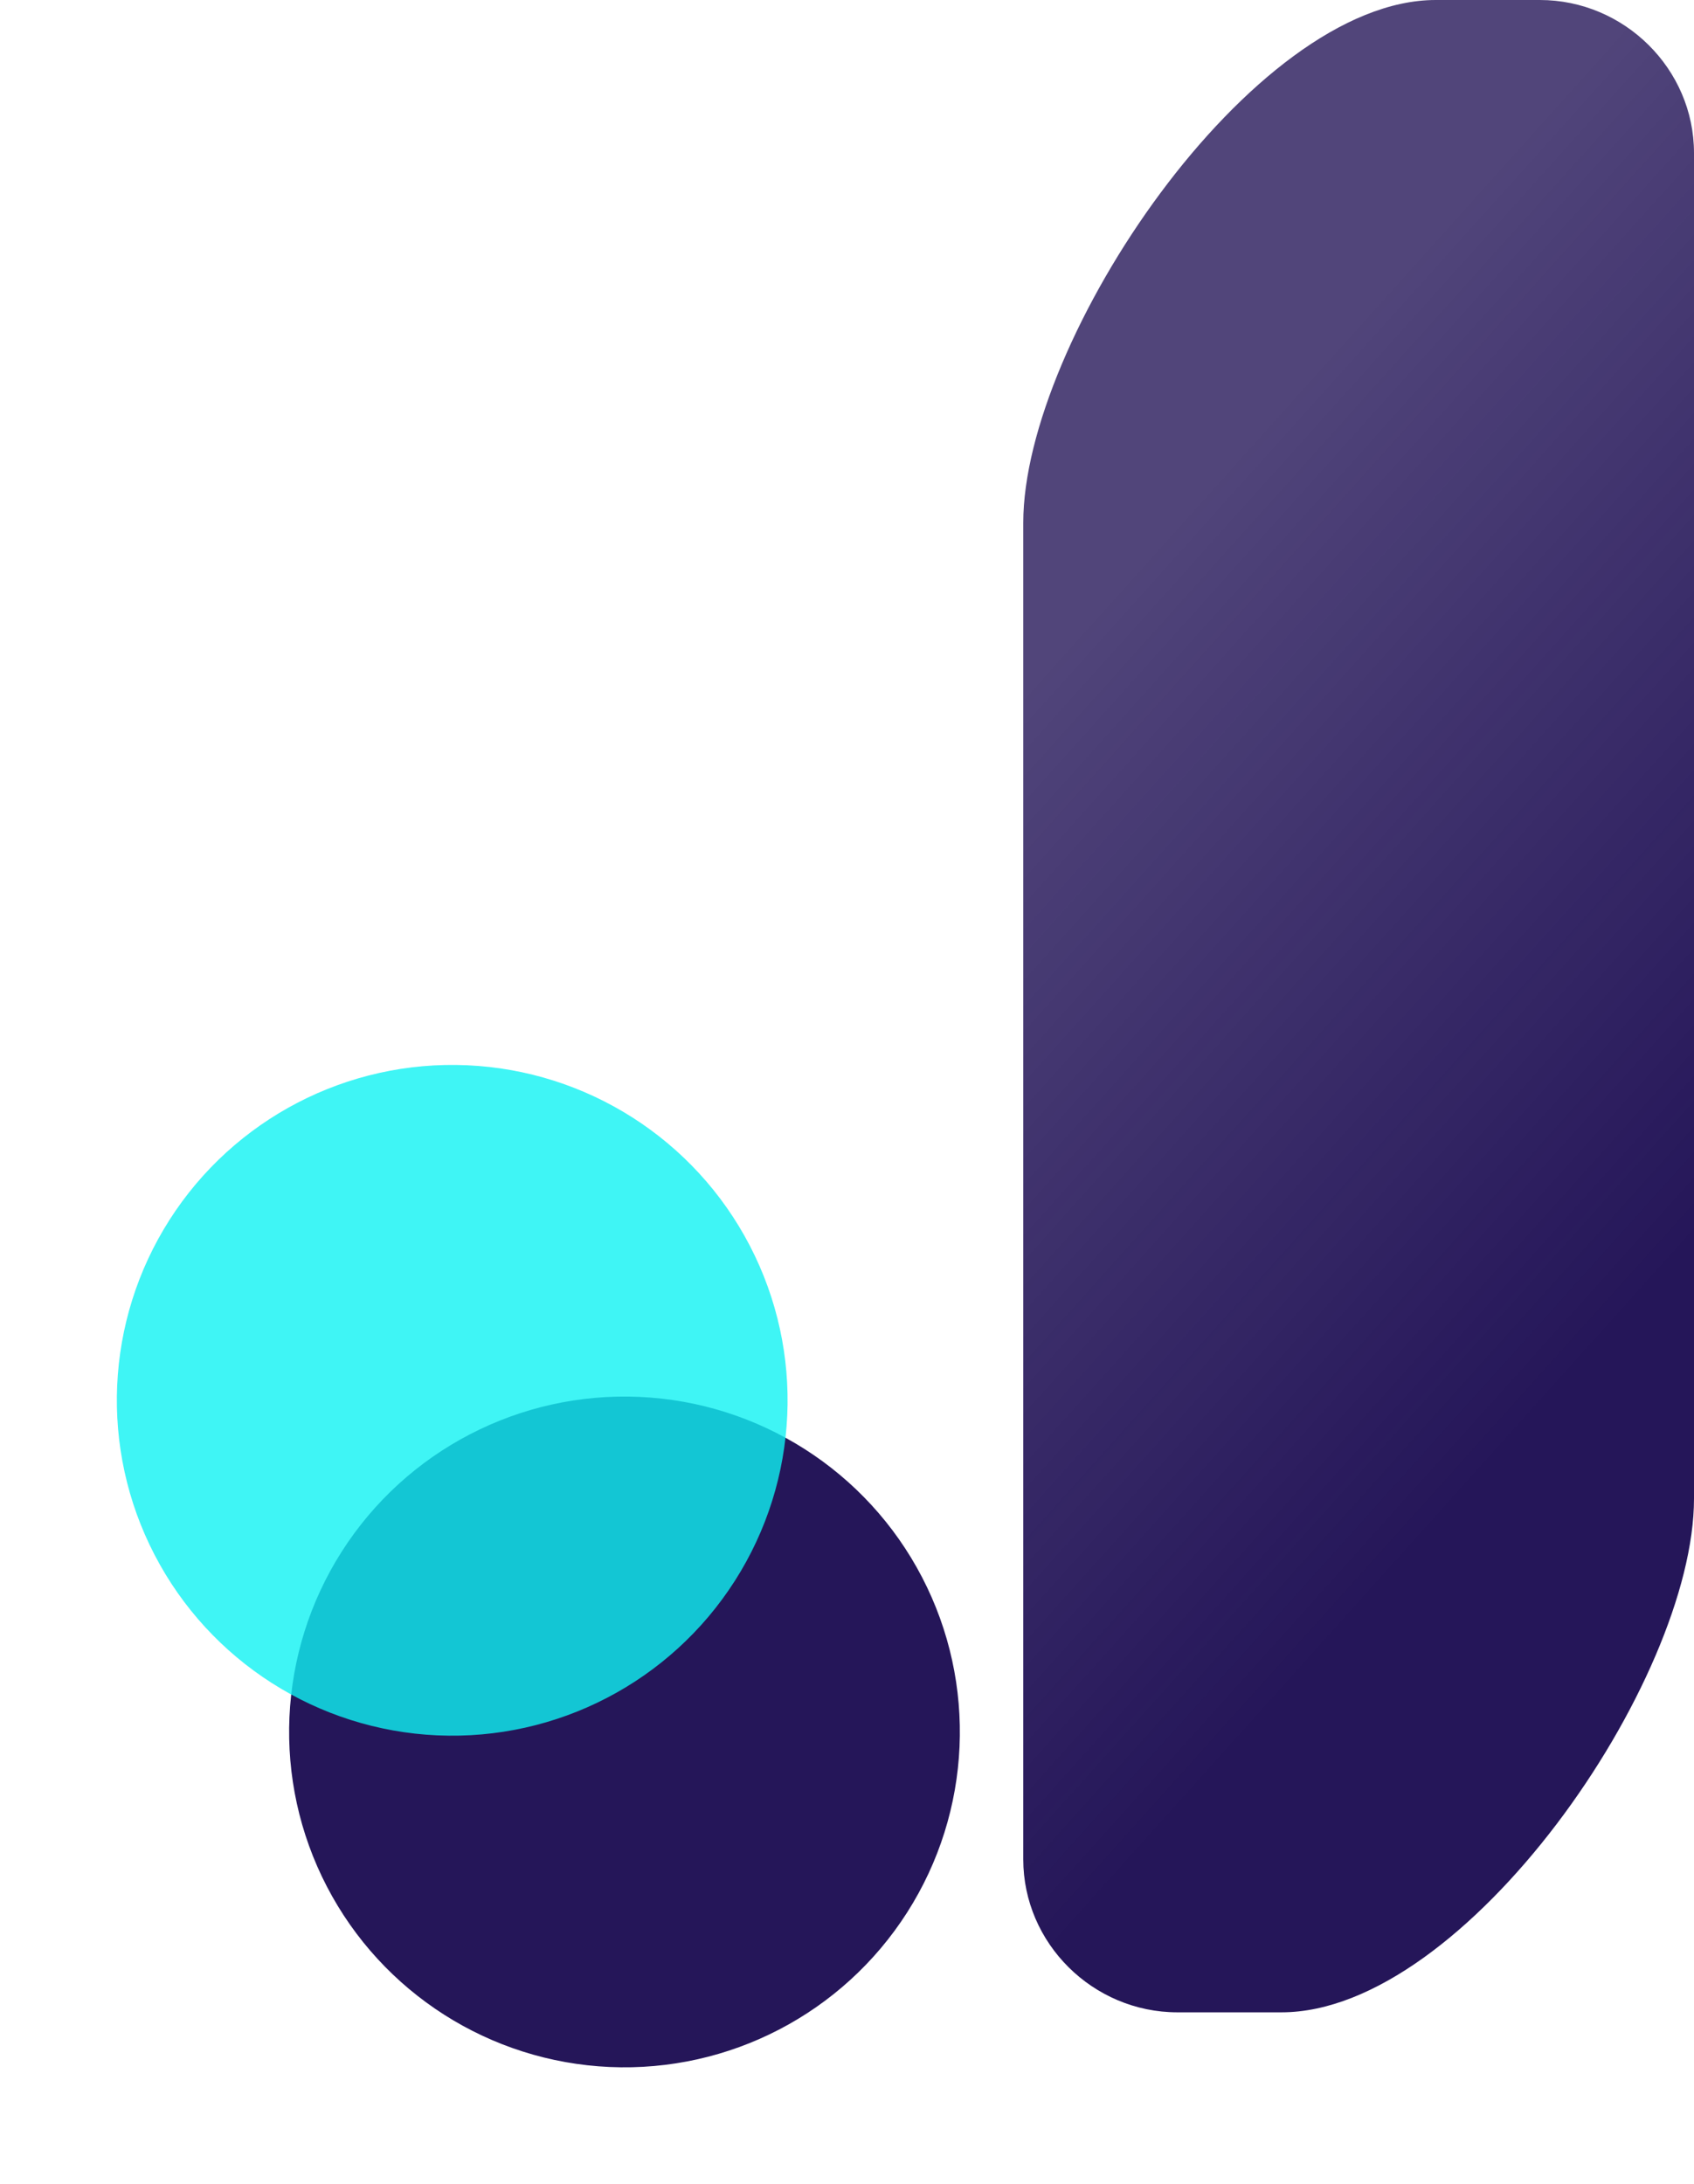 <?xml version="1.0" encoding="UTF-8"?>
<svg xmlns="http://www.w3.org/2000/svg" width="136.447" height="175.922" viewBox="866.009 228.98 136.447 175.922" preserveAspectRatio="none">
  <g>
    <defs>
      <path id="s-Path_1-d1224" d="M981.653 228.98 L990.036 228.98 C996.85 228.98 1002.456 234.544 1002.456 241.305 L1002.456 349.679 C1002.456 364.386 984.052 391.06 969.233 391.06 L960.849 391.06 C954.036 391.06 948.43 385.496 948.43 378.735 L948.43 271.09 C948.43 256.383 966.834 228.98 981.653 228.98 Z "></path>
      <linearGradient id="s-Path_1-d1224-gradient" x1="949.627" y1="283.075" x2="1001.658" y2="329.833" gradientUnits="userSpaceOnUse">
        <stop stop-color="#251659" offset="0.0%" stop-opacity="0.8"></stop>
        <stop stop-color="#251659" offset="100.0%" stop-opacity="1.0"></stop>
      </linearGradient>
    </defs>
    <g style="mix-blend-mode:normal">
      <use xmlns:xlink="http://www.w3.org/1999/xlink" xlink:href="#s-Path_1-d1224" fill="url(#s-Path_1-d1224-gradient)" fill-opacity="1.0"></use>
    </g>
  </g>
  <g>
    <defs>
      <ellipse cx="916.31" cy="368.477" rx="27.013" ry="27.013" id="s-Ellipse_1-d1224-path"></ellipse>
    </defs>
    <g transform="rotate(332.549 916.31 368.477)" style="mix-blend-mode:normal">
      <use xmlns:xlink="http://www.w3.org/1999/xlink" xlink:href="#s-Ellipse_1-d1224-path" fill="#251659" fill-opacity="1.0"></use>
    </g>
  </g>
  <g>
    <defs>
      <ellipse cx="902.434" cy="341.766" rx="27.013" ry="27.013" id="s-Ellipse_2-d1224-path"></ellipse>
    </defs>
    <g transform="rotate(332.549 902.434 341.766)" style="mix-blend-mode:normal">
      <use xmlns:xlink="http://www.w3.org/1999/xlink" xlink:href="#s-Ellipse_2-d1224-path" fill="#0FF2F2" fill-opacity="0.8"></use>
    </g>
  </g>
</svg>